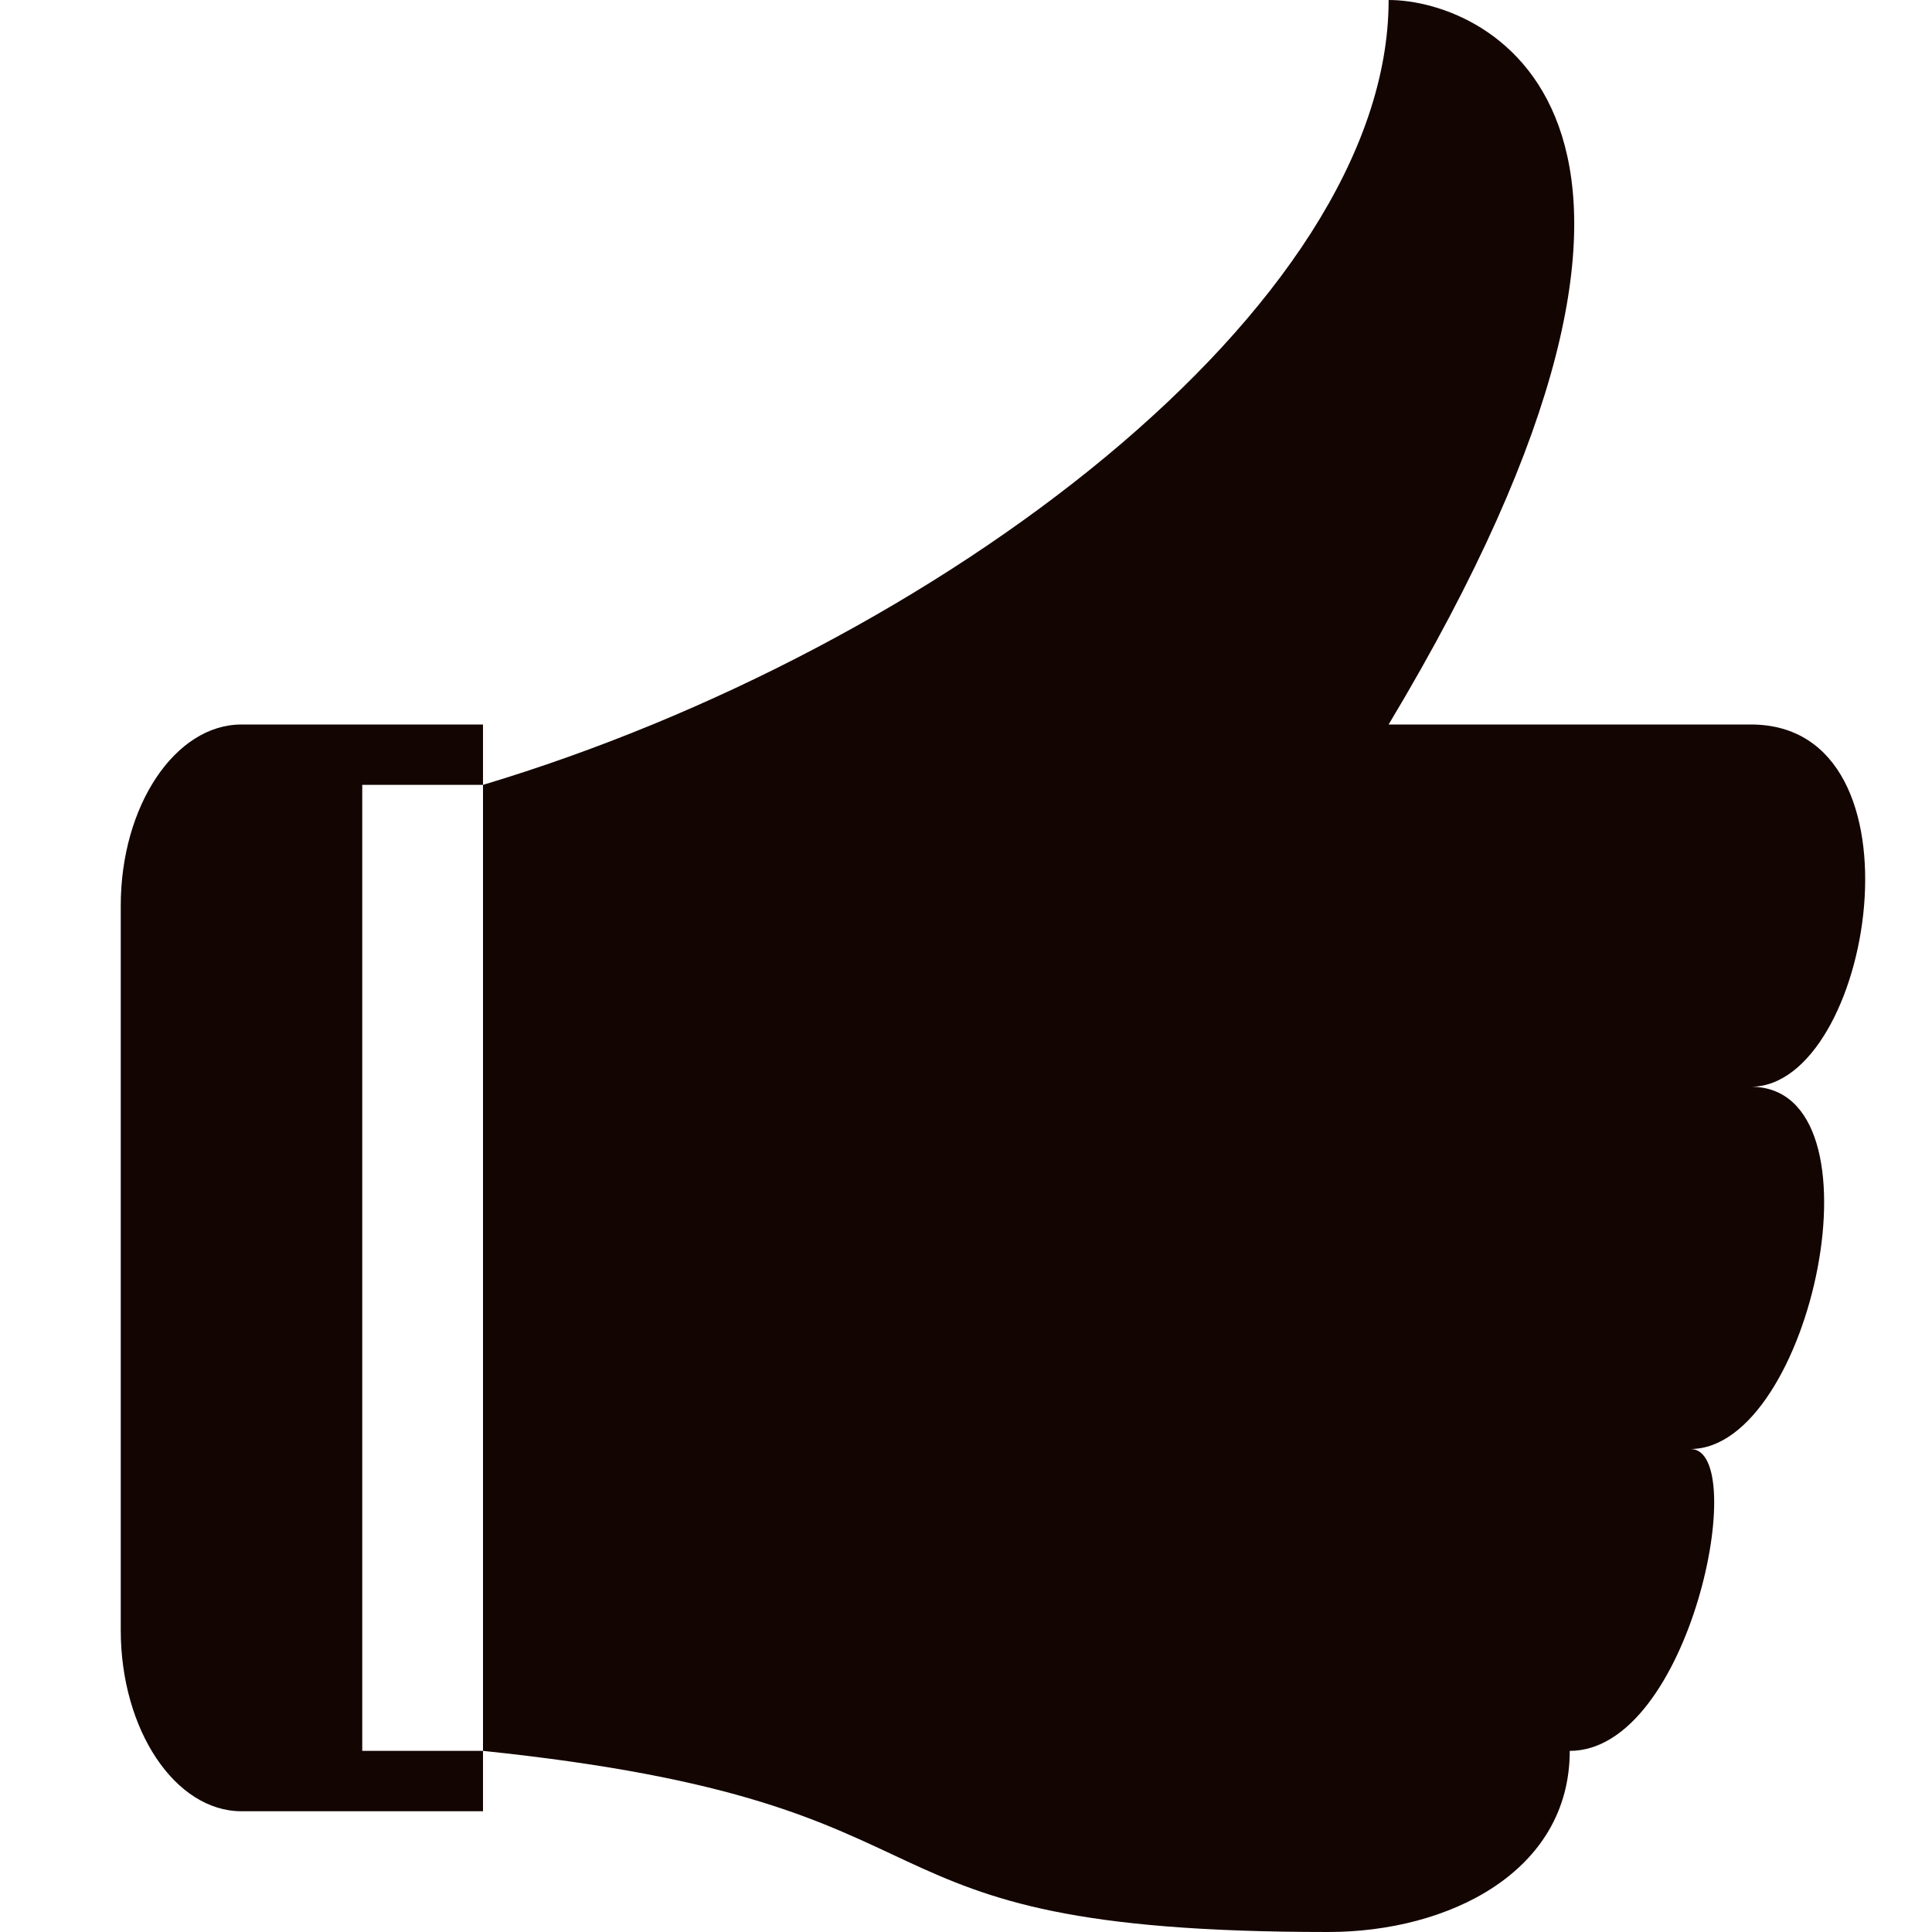 <?xml version="1.0" encoding="utf-8"?>
<!-- Generated by IcoMoon.io -->
<!DOCTYPE svg PUBLIC "-//W3C//DTD SVG 1.1//EN" "http://www.w3.org/Graphics/SVG/1.1/DTD/svg11.dtd">
<svg version="1.1" xmlns="http://www.w3.org/2000/svg" xmlns:xlink="http://www.w3.org/1999/xlink" width="24" height="24" viewBox="0 0 24 24">
<g id="icomoon-ignore">
</g>
<path d="M21.75 13.5c1.711 0 0.75 4.5-0.75 4.5 0.75 0 0 3.75-1.5 3.75 0 1.5-1.5 2.25-3 2.25-6.336 0-4.108-1.586-10.5-2.25v-12c5.647-1.694 11.25-5.94 11.25-9.75 1.242 0 4.5 1.5 0 9 0 0 3.75 0 4.5 0 2.25 0 1.5 4.5 0 4.5zM4.5 9.75v12h1.5v0.75h-3c-0.825 0-1.5-1.013-1.5-2.25v-9c0-1.238 0.675-2.25 1.5-2.25h3v0.75h-1.5z" fill="#130502"></path>
</svg>
